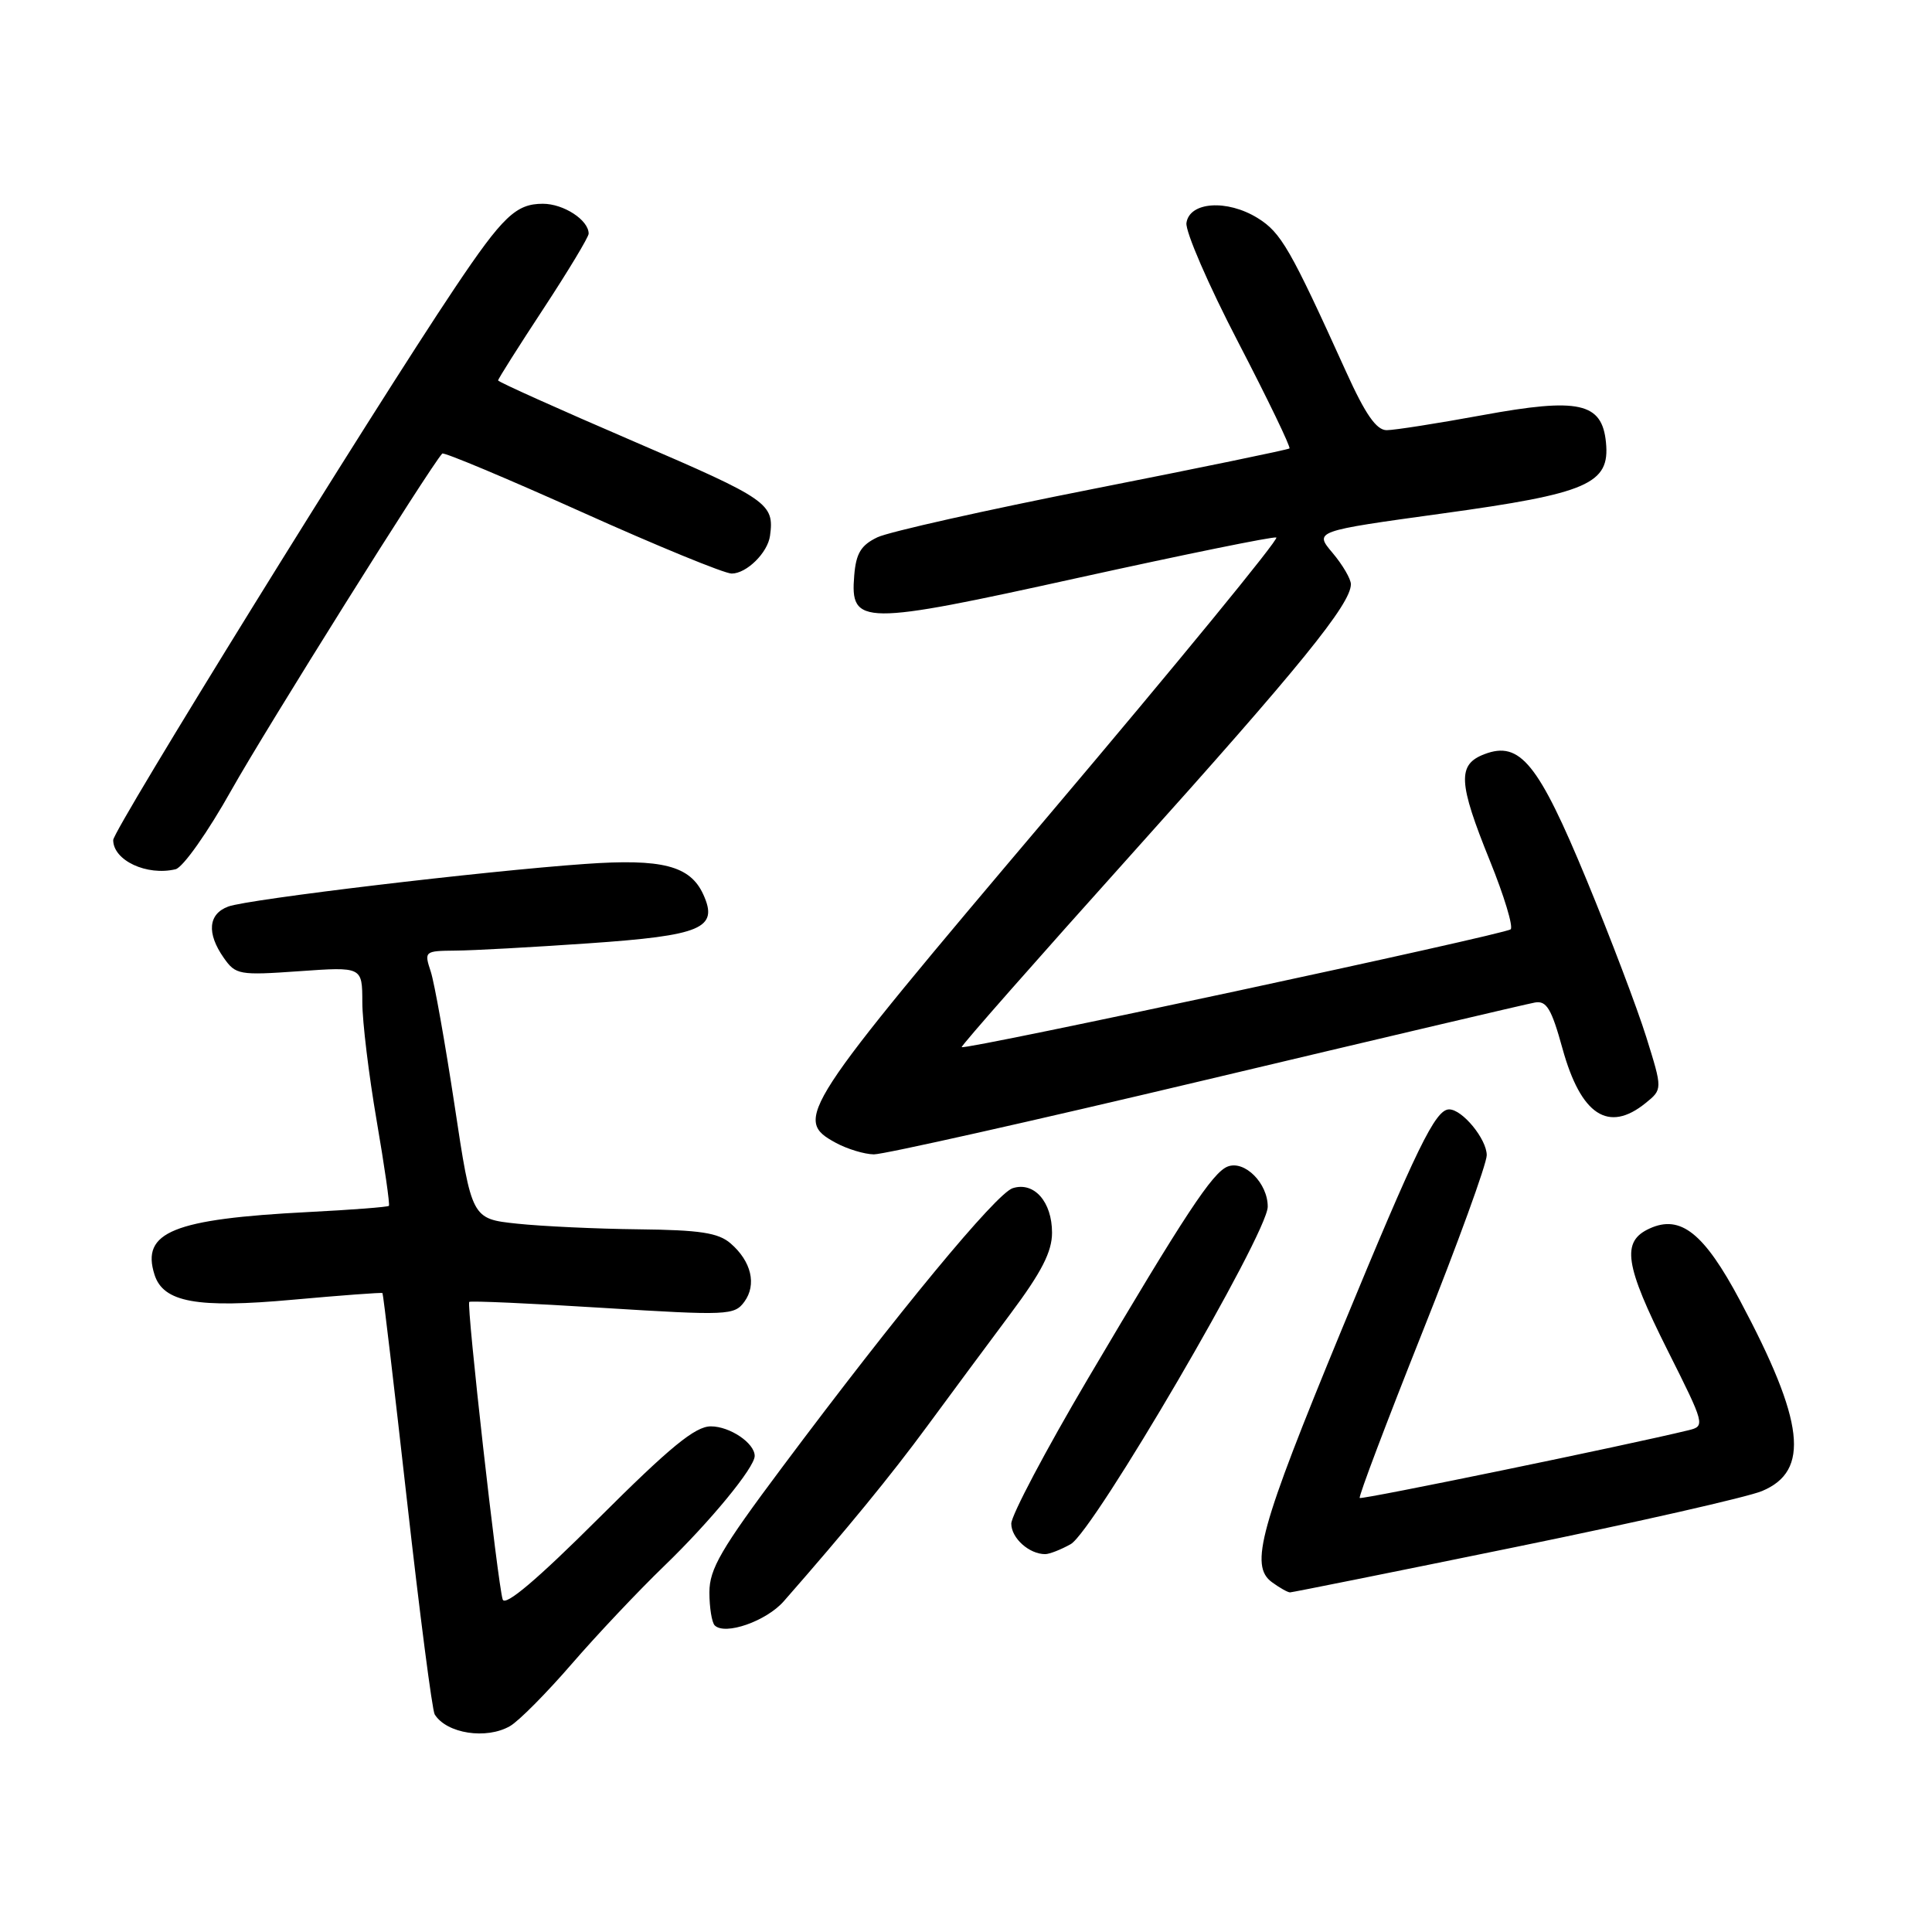 <?xml version="1.0" encoding="UTF-8" standalone="no"?>
<!DOCTYPE svg PUBLIC "-//W3C//DTD SVG 1.1//EN" "http://www.w3.org/Graphics/SVG/1.1/DTD/svg11.dtd" >
<svg xmlns="http://www.w3.org/2000/svg" xmlns:xlink="http://www.w3.org/1999/xlink" version="1.1" viewBox="0 0 256 256">
 <g >
 <path fill="currentColor"
d=" M 67.59 228.71 C 68.74 228.05 72.41 224.35 75.74 220.50 C 79.07 216.65 84.59 210.80 88.01 207.50 C 94.12 201.60 100.00 194.45 100.00 192.92 C 100.00 191.22 96.71 189.00 94.19 189.00 C 92.12 189.00 88.81 191.71 79.31 201.19 C 71.18 209.30 66.93 212.90 66.61 211.94 C 65.95 209.93 61.79 172.87 62.18 172.51 C 62.36 172.35 70.32 172.70 79.87 173.30 C 96.43 174.33 97.31 174.29 98.63 172.49 C 100.29 170.22 99.56 167.13 96.80 164.75 C 95.18 163.35 92.75 162.98 84.64 162.89 C 79.06 162.83 71.80 162.49 68.50 162.14 C 62.50 161.50 62.50 161.50 60.24 146.50 C 58.99 138.25 57.57 130.26 57.08 128.75 C 56.19 126.05 56.25 126.00 60.34 125.96 C 62.63 125.95 70.54 125.51 77.93 125.00 C 93.01 123.96 95.24 123.02 93.19 118.52 C 91.45 114.71 87.75 113.75 77.50 114.48 C 64.22 115.41 32.85 119.15 30.25 120.12 C 27.59 121.10 27.36 123.65 29.65 126.92 C 31.23 129.17 31.69 129.25 39.65 128.69 C 48.00 128.10 48.00 128.10 48.01 132.80 C 48.01 135.38 48.87 142.45 49.91 148.50 C 50.95 154.55 51.68 159.63 51.53 159.78 C 51.39 159.94 46.59 160.31 40.88 160.60 C 22.94 161.52 18.68 163.25 20.47 168.89 C 21.63 172.57 26.10 173.38 38.80 172.22 C 45.23 171.64 50.58 171.24 50.68 171.34 C 50.78 171.44 52.24 183.82 53.93 198.86 C 55.62 213.89 57.27 226.63 57.60 227.17 C 59.18 229.71 64.46 230.53 67.59 228.71 Z  M 103.85 212.18 C 112.23 202.62 118.02 195.55 122.84 189.00 C 125.87 184.88 130.84 178.17 133.88 174.10 C 138.02 168.56 139.40 165.86 139.40 163.34 C 139.40 159.24 137.02 156.54 134.19 157.44 C 132.00 158.14 119.03 173.83 103.65 194.41 C 95.54 205.25 94.00 207.90 94.00 210.99 C 94.00 213.01 94.32 214.98 94.70 215.37 C 96.06 216.73 101.53 214.82 103.85 212.18 Z  M 200.77 205.00 C 216.86 201.71 231.58 198.37 233.48 197.57 C 239.87 194.90 239.12 188.39 230.56 172.33 C 225.80 163.39 222.69 160.91 218.59 162.78 C 214.80 164.50 215.26 167.55 221.00 179.00 C 225.91 188.78 225.96 188.97 223.75 189.51 C 215.55 191.51 180.44 198.74 180.17 198.49 C 179.99 198.32 183.71 188.50 188.42 176.66 C 193.14 164.83 197.00 154.21 197.00 153.07 C 197.00 150.94 193.77 147.00 192.02 147.00 C 190.20 147.00 187.75 152.02 177.74 176.28 C 166.92 202.51 165.55 207.47 168.54 209.65 C 169.55 210.39 170.63 211.00 170.94 211.00 C 171.25 210.99 184.67 208.30 200.77 205.00 Z  M 141.87 204.61 C 144.92 202.92 167.96 163.47 167.98 159.90 C 168.00 156.80 164.93 153.71 162.68 154.57 C 160.68 155.34 157.03 160.87 144.15 182.69 C 138.57 192.15 134.00 200.79 134.00 201.89 C 134.00 203.81 136.38 205.94 138.50 205.93 C 139.05 205.93 140.57 205.34 141.87 204.61 Z  M 159.79 143.09 C 182.73 137.64 202.35 133.02 203.38 132.84 C 204.92 132.56 205.58 133.65 207.04 138.95 C 209.48 147.76 213.12 150.15 218.04 146.17 C 220.30 144.34 220.30 144.34 218.14 137.42 C 216.95 133.61 213.40 124.25 210.24 116.61 C 203.84 101.13 201.41 98.13 196.70 99.93 C 193.09 101.30 193.21 103.67 197.42 114.06 C 199.30 118.70 200.54 122.79 200.17 123.14 C 199.47 123.80 127.83 139.18 127.43 138.75 C 127.30 138.61 137.50 127.03 150.10 113.00 C 172.27 88.32 179.00 80.03 179.00 77.41 C 179.00 76.72 177.91 74.85 176.57 73.26 C 174.14 70.38 174.14 70.38 191.12 68.04 C 210.40 65.39 213.34 64.12 212.80 58.64 C 212.29 53.34 209.23 52.66 196.44 55.01 C 190.49 56.10 184.77 57.00 183.74 57.00 C 182.38 57.00 180.92 54.91 178.36 49.25 C 170.96 32.92 169.75 30.82 166.64 28.89 C 162.59 26.39 157.61 26.73 157.21 29.54 C 157.05 30.66 160.13 37.78 164.07 45.35 C 168.00 52.92 171.05 59.25 170.86 59.42 C 170.66 59.59 158.92 62.01 144.77 64.80 C 130.62 67.59 117.79 70.47 116.27 71.19 C 114.09 72.23 113.43 73.31 113.19 76.25 C 112.64 82.90 114.11 82.91 142.98 76.54 C 156.93 73.47 168.69 71.07 169.12 71.22 C 169.54 71.38 155.98 87.92 138.99 108.00 C 105.90 147.09 105.08 148.35 110.75 151.43 C 112.26 152.25 114.53 152.94 115.79 152.96 C 117.05 152.98 136.85 148.54 159.79 143.09 Z  M 30.70 104.63 C 35.20 96.62 56.96 61.87 58.60 60.10 C 58.80 59.88 67.12 63.37 77.09 67.85 C 87.05 72.33 95.99 76.00 96.95 76.00 C 98.92 76.00 101.72 73.25 102.03 71.00 C 102.62 66.72 101.83 66.17 84.00 58.50 C 74.10 54.24 66.00 50.60 66.00 50.41 C 66.00 50.21 68.70 45.94 72.00 40.92 C 75.30 35.89 78.00 31.41 78.00 30.96 C 78.00 29.16 74.69 27.00 71.93 27.00 C 68.37 27.00 66.62 28.67 60.26 38.16 C 49.39 54.37 15.00 109.95 15.00 111.31 C 15.00 114.01 19.45 116.09 23.26 115.18 C 24.24 114.95 27.54 110.27 30.70 104.63 Z "/>
</g>
</svg>